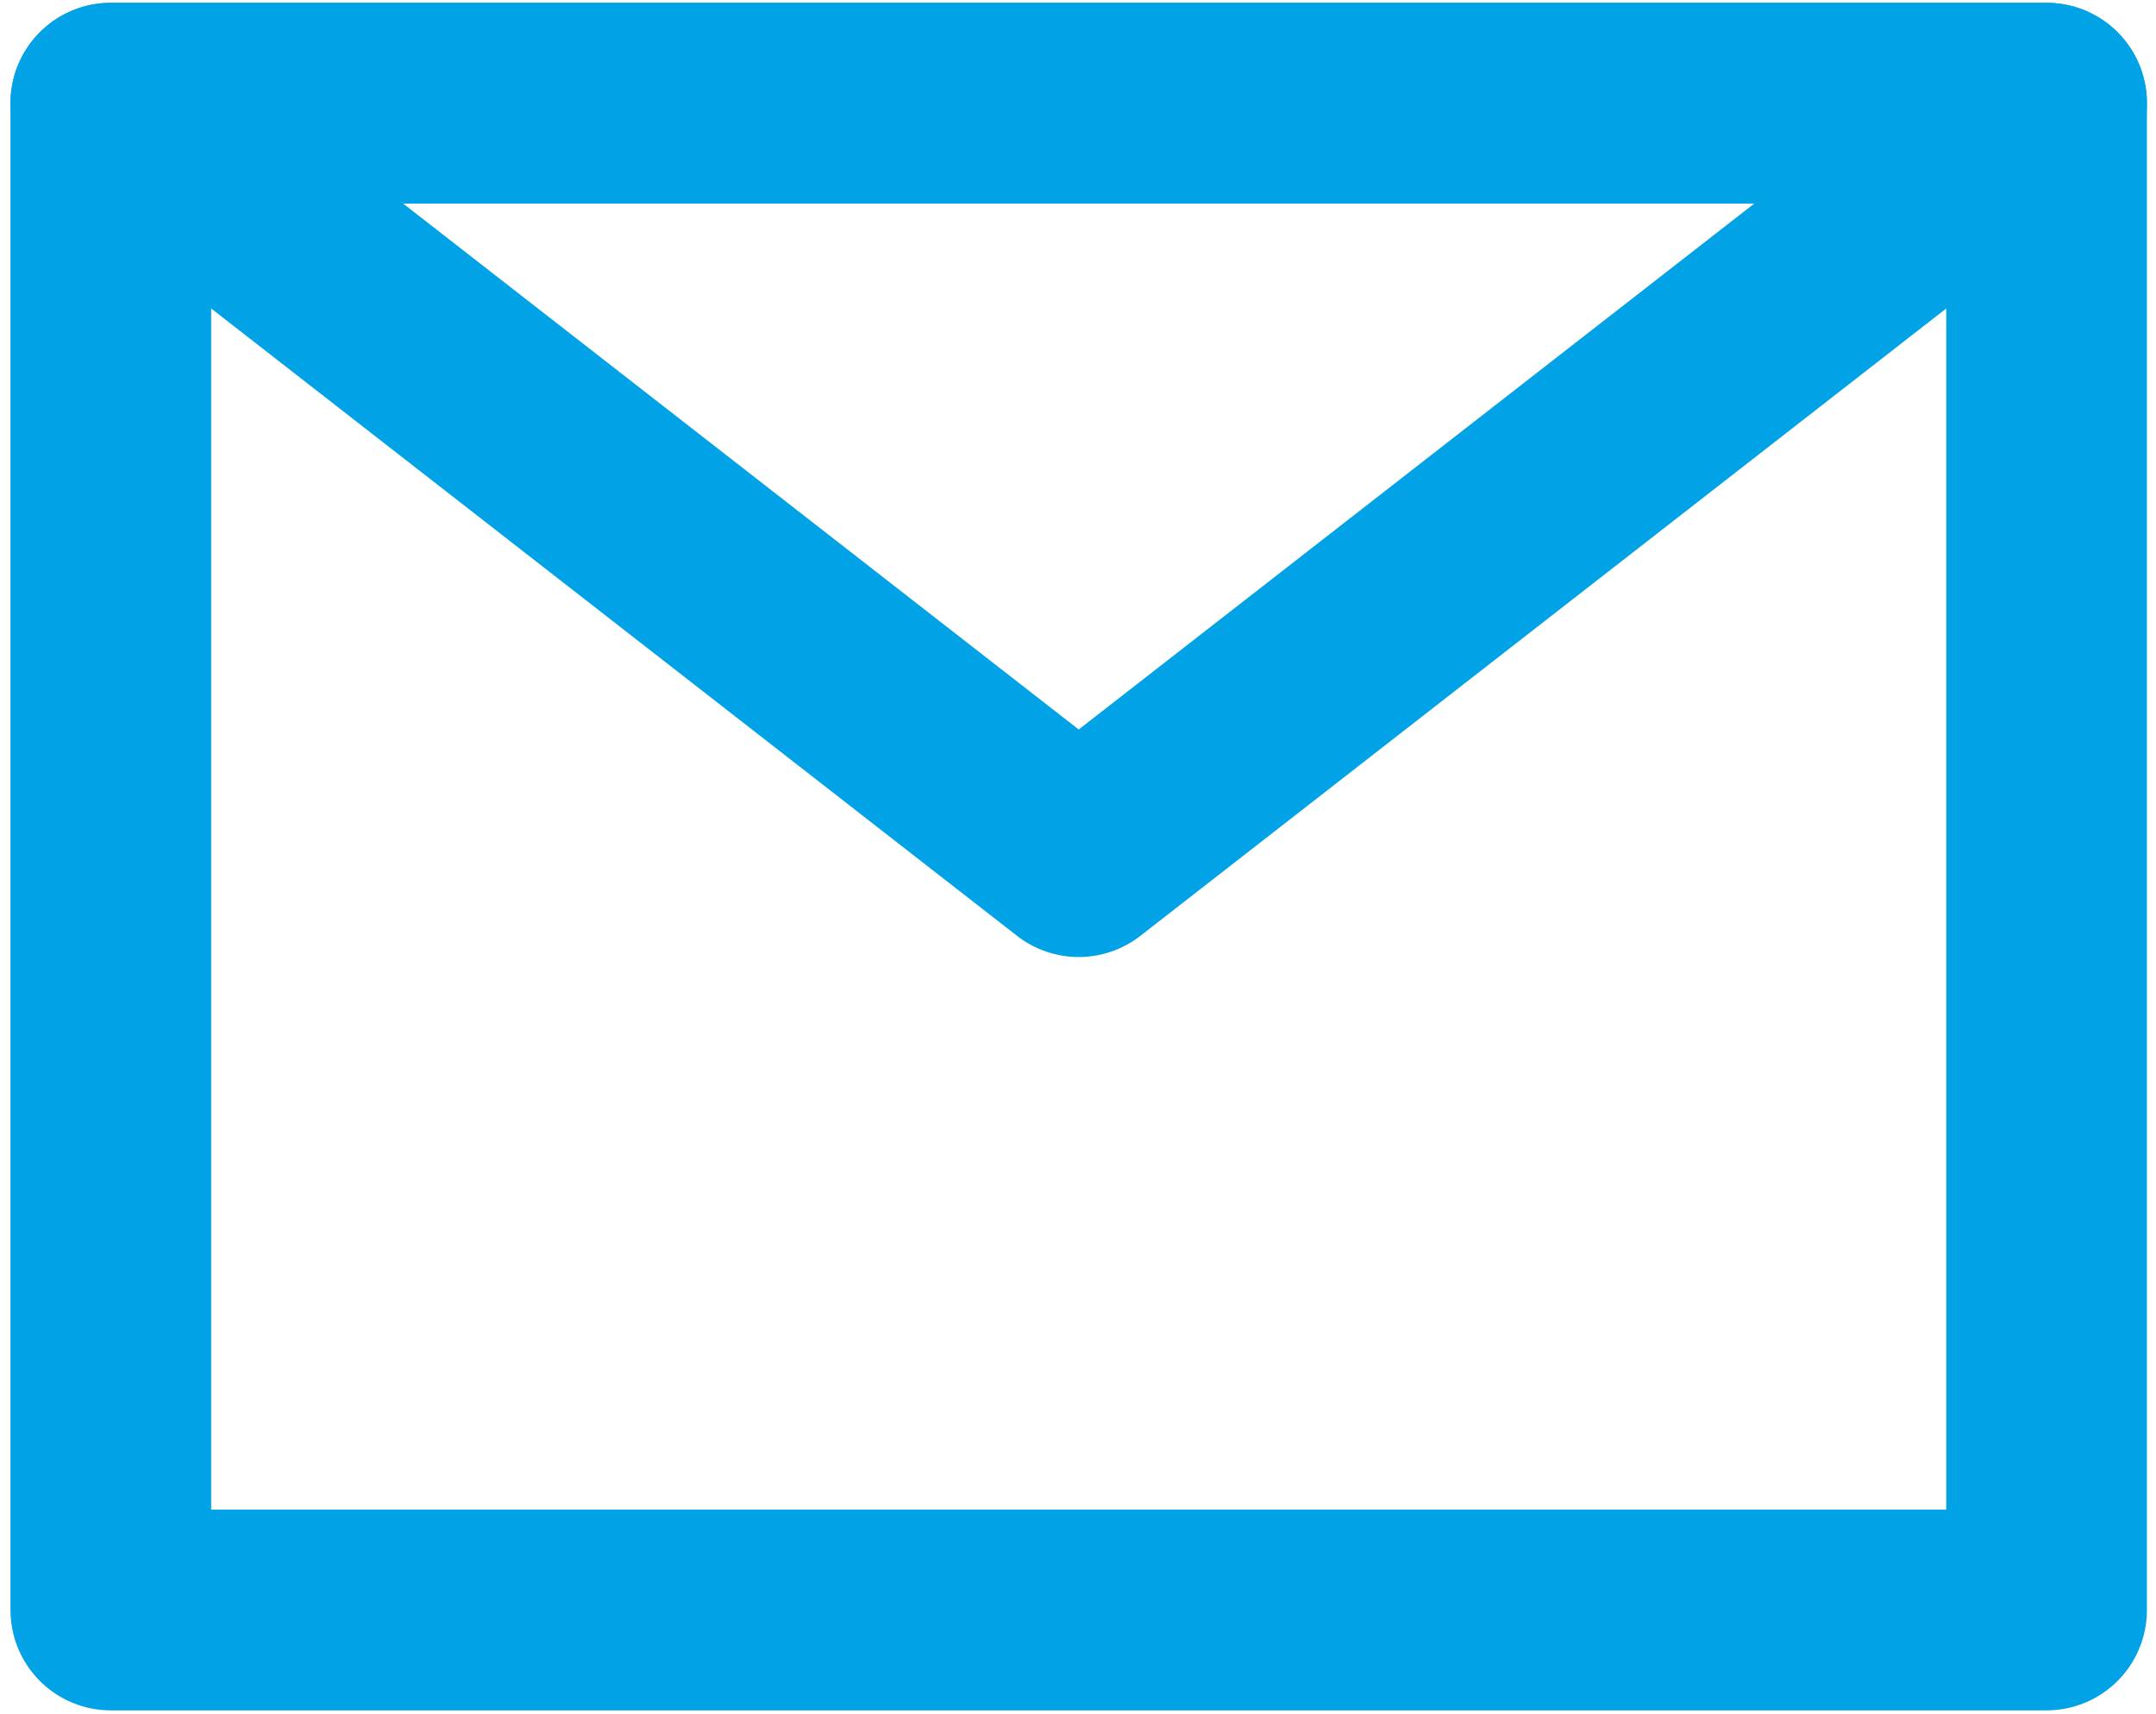<svg id="e037c072-f85a-49bc-a19c-85a38809175d" data-name="Layer 1" xmlns="http://www.w3.org/2000/svg" xmlns:xlink="http://www.w3.org/1999/xlink" viewBox="0 0 13.795 10.966"><defs><style>.a0954dd0-dd28-43e7-847e-80bd2a19704e,.a21c7378-8a12-4fb9-a88c-3c48a8fa1d5c,.b401a502-5ad4-4a32-97e3-65f6f66c6e66{fill:none;}.e584850e-a8da-4146-8d47-7f7d690c56a0{clip-path:url(#b736723a-9c13-40d1-83fe-152d6be09901);}.f69604d4-e46d-4ef1-9221-4582f5554ead{clip-path:url(#a4f9b019-0d80-43d6-99d4-cdb993f40ff0);}.ad1a8acc-81f2-4855-8504-2b155bba950c{clip-path:url(#e9f658ce-e16f-4f17-8278-a0bd23c2c1e6);}.af7814b2-331d-4e49-a3fb-c030372c203e{fill:#fefefe;}.b1e36a25-acfa-4ce8-a520-a3cbee1a5a59{clip-path:url(#b2367408-98e8-4fa1-aa2b-0405432bcc81);}.b6131bfd-62d7-41b7-a70e-c66c2fd81247{clip-path:url(#aad0f568-2d8f-479a-a3c0-bb2c444e2d15);}.a21c7378-8a12-4fb9-a88c-3c48a8fa1d5c,.b401a502-5ad4-4a32-97e3-65f6f66c6e66{stroke:#01a2e6;}.a21c7378-8a12-4fb9-a88c-3c48a8fa1d5c{stroke-miterlimit:10;stroke-width:1.07px;}.b401a502-5ad4-4a32-97e3-65f6f66c6e66{stroke-linecap:round;stroke-linejoin:round;stroke-width:1.284px;}</style><clipPath id="b736723a-9c13-40d1-83fe-152d6be09901"><rect class="a0954dd0-dd28-43e7-847e-80bd2a19704e" x="3.181" y="187.258" width="693.318" height="381.927"/></clipPath><clipPath id="a4f9b019-0d80-43d6-99d4-cdb993f40ff0"><rect class="a0954dd0-dd28-43e7-847e-80bd2a19704e" x="-732.887" y="187.258" width="693.318" height="381.927"/></clipPath><clipPath id="e9f658ce-e16f-4f17-8278-a0bd23c2c1e6"><rect class="a0954dd0-dd28-43e7-847e-80bd2a19704e" x="-579.42" y="-509.308" width="693.318" height="381.927"/></clipPath><clipPath id="b2367408-98e8-4fa1-aa2b-0405432bcc81"><rect class="a0954dd0-dd28-43e7-847e-80bd2a19704e" x="-256.305" y="-1766.482" width="233.759" height="493.747"/></clipPath><clipPath id="aad0f568-2d8f-479a-a3c0-bb2c444e2d15"><rect class="a0954dd0-dd28-43e7-847e-80bd2a19704e" x="-80.208" y="-1745.882" width="233.759" height="493.747"/></clipPath></defs><g class="ad1a8acc-81f2-4855-8504-2b155bba950c"><rect class="af7814b2-331d-4e49-a3fb-c030372c203e" x="-579.42" y="-1090.358" width="693.318" height="1162.95"/><g class="b6131bfd-62d7-41b7-a70e-c66c2fd81247"><rect class="af7814b2-331d-4e49-a3fb-c030372c203e" x="-80.364" y="-1741.054" width="233.759" height="1941.929"/></g><rect class="a21c7378-8a12-4fb9-a88c-3c48a8fa1d5c" x="-41.579" y="-22.148" width="68.55" height="25.887" rx="2.848"/></g><rect class="b401a502-5ad4-4a32-97e3-65f6f66c6e66" x="0.709" y="0.66" width="12.386" height="9.639"/><polygon class="b401a502-5ad4-4a32-97e3-65f6f66c6e66" points="0.709 0.66 6.902 5.48 13.095 0.66 0.709 0.66"/></svg>